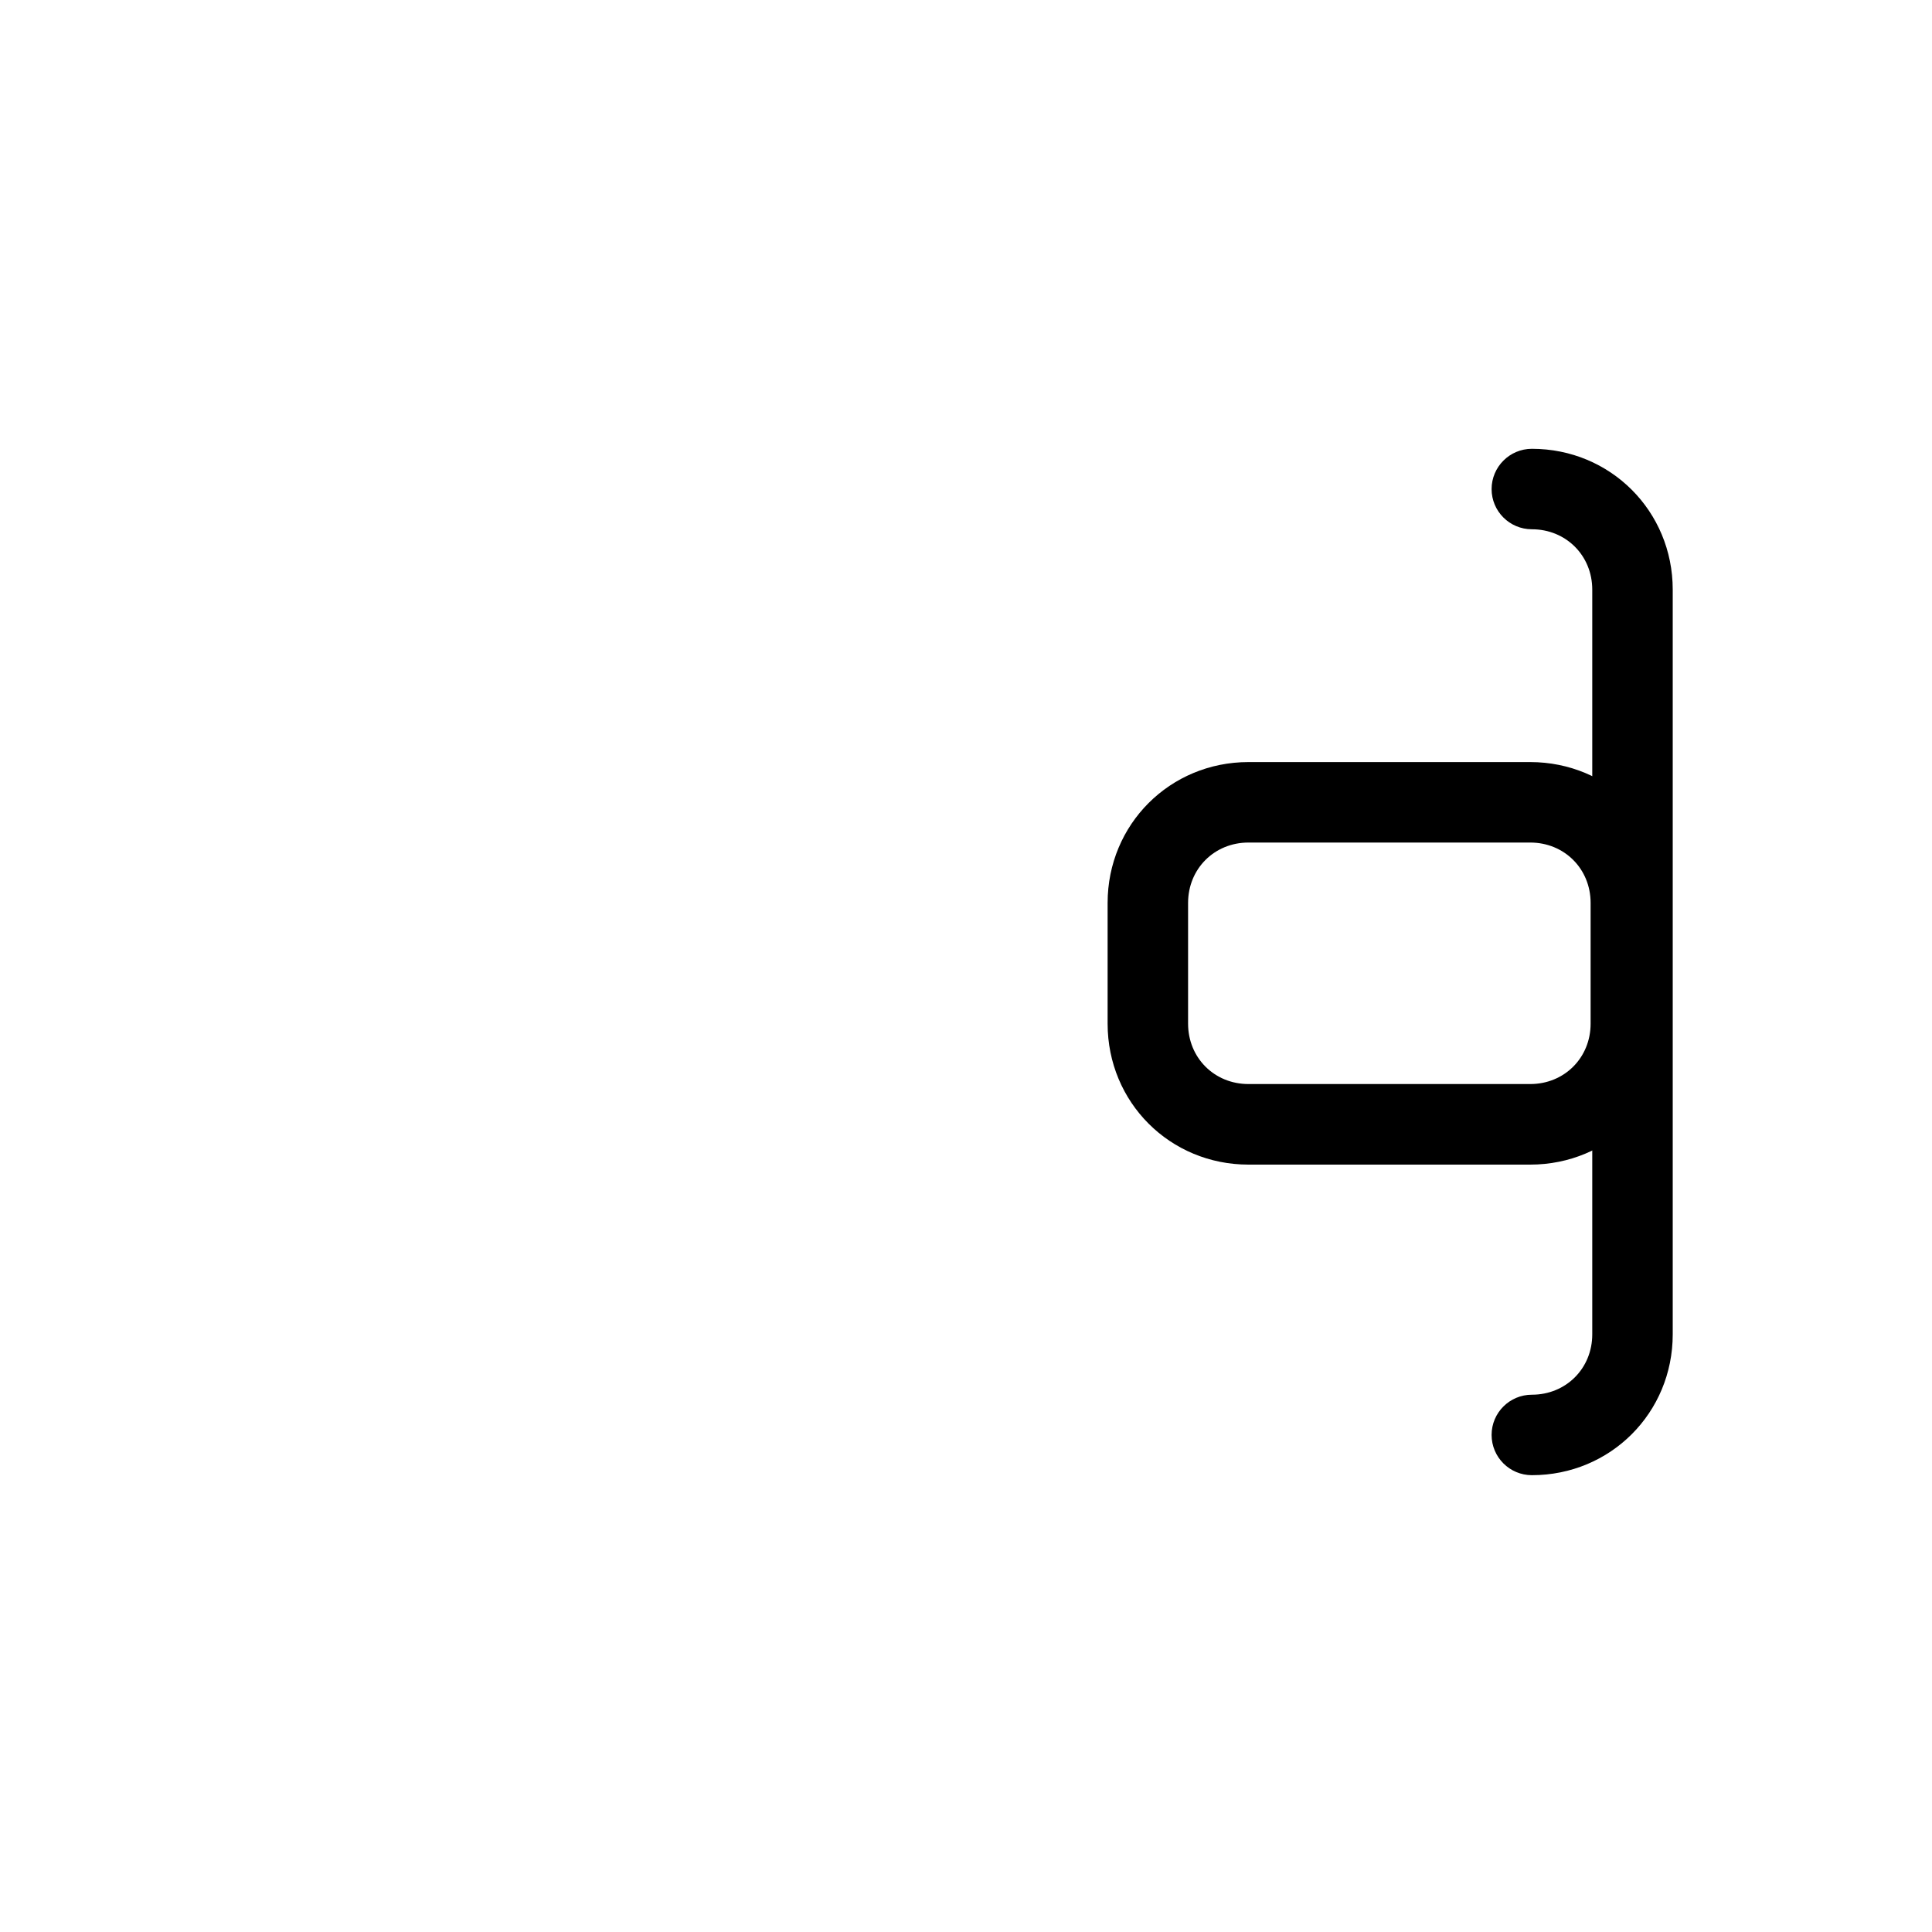 <svg width="20" height="20" viewBox="0 0 20 20" fill="currentColor" xmlns="http://www.w3.org/2000/svg">
<path fill-rule="evenodd" clip-rule="evenodd" d="M12.924 8.722C12.571 8.722 12.299 8.994 12.299 9.347V10.597C12.299 10.95 12.571 11.222 12.924 11.222H15.841C16.194 11.222 16.466 10.95 16.466 10.597V9.347C16.466 8.994 16.194 8.722 15.841 8.722H12.924ZM11.466 9.347C11.466 8.534 12.111 7.889 12.924 7.889H15.841C16.654 7.889 17.299 8.534 17.299 9.347V10.597C17.299 11.411 16.654 12.056 15.841 12.056H12.924C12.111 12.056 11.466 11.411 11.466 10.597V9.347Z" fill="currentColor"/>
<path fill-rule="evenodd" clip-rule="evenodd" d="M2.889 6.104C2.889 5.291 3.534 4.646 4.347 4.646H13.722C14.536 4.646 15.181 5.291 15.181 6.104V7.042C15.181 7.272 14.994 7.459 14.764 7.459C14.534 7.459 14.347 7.272 14.347 7.042V6.104C14.347 5.751 14.075 5.479 13.722 5.479H4.347C3.994 5.479 3.722 5.751 3.722 6.104V13.813C3.722 14.166 3.994 14.438 4.347 14.438H13.722C14.075 14.438 14.347 14.166 14.347 13.813V12.875C14.347 12.645 14.534 12.459 14.764 12.459C14.994 12.459 15.181 12.645 15.181 12.875V13.813C15.181 14.626 14.536 15.271 13.722 15.271H4.347C3.534 15.271 2.889 14.626 2.889 13.813V6.104Z" fill=""/>
<path fill-rule="evenodd" clip-rule="evenodd" d="M15.441 5.063C15.441 4.833 15.628 4.646 15.858 4.646C16.671 4.646 17.316 5.291 17.316 6.104V13.813C17.316 14.626 16.671 15.271 15.858 15.271C15.628 15.271 15.441 15.085 15.441 14.854C15.441 14.624 15.628 14.438 15.858 14.438C16.211 14.438 16.483 14.166 16.483 13.813V6.104C16.483 5.751 16.211 5.479 15.858 5.479C15.628 5.479 15.441 5.293 15.441 5.063Z" fill="currentColor"/>
</svg>
